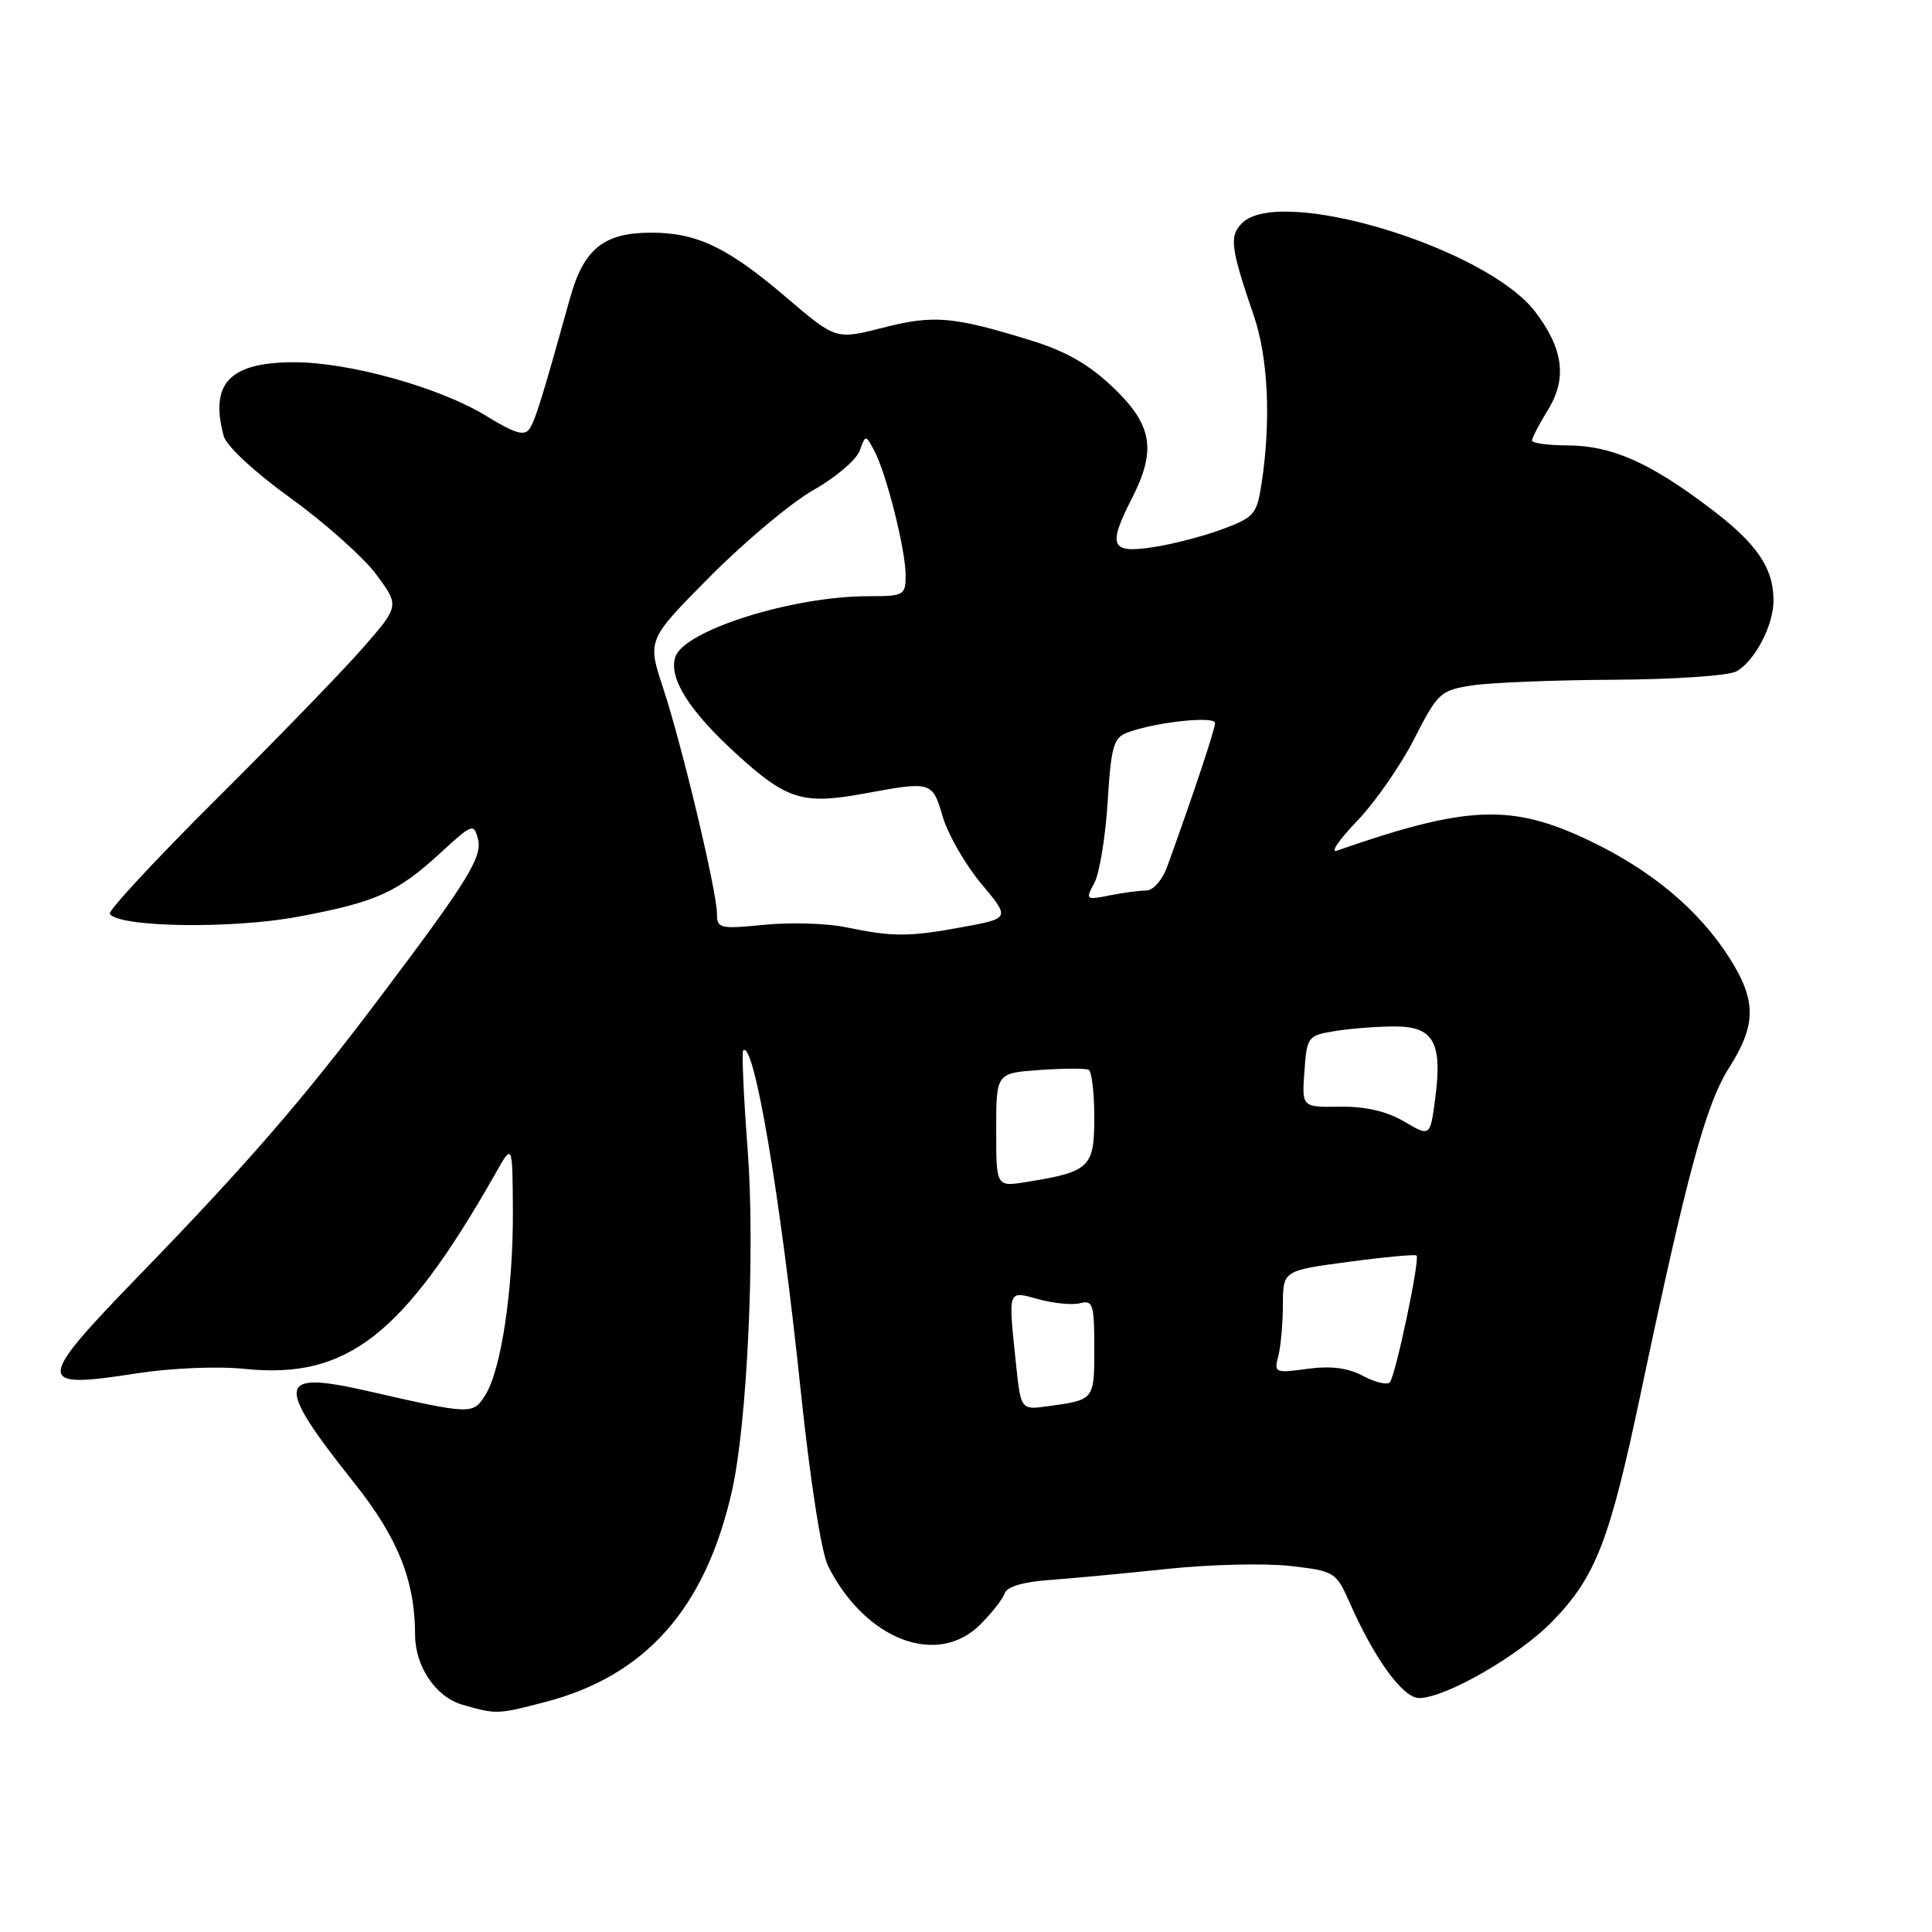 <?xml version="1.0" encoding="UTF-8" standalone="no"?>
<!DOCTYPE svg PUBLIC "-//W3C//DTD SVG 1.1//EN" "http://www.w3.org/Graphics/SVG/1.1/DTD/svg11.dtd" >
<svg xmlns="http://www.w3.org/2000/svg" xmlns:xlink="http://www.w3.org/1999/xlink" version="1.1" viewBox="0 0 256 256">
 <g >
 <path fill="currentColor"
d=" M 72.23 225.53 C 85.59 222.05 93.51 213.08 97.01 197.46 C 99.02 188.48 100.07 165.65 99.08 152.50 C 98.54 145.39 98.27 139.40 98.48 139.19 C 99.90 137.77 103.38 158.29 106.07 184.00 C 107.35 196.19 108.83 205.72 109.72 207.50 C 114.65 217.30 124.20 220.96 129.91 215.24 C 131.43 213.72 132.88 211.87 133.13 211.11 C 133.42 210.25 135.60 209.60 139.04 209.36 C 142.04 209.14 149.11 208.48 154.75 207.88 C 160.38 207.29 167.69 207.12 170.99 207.50 C 176.85 208.18 177.04 208.29 178.84 212.37 C 182.15 219.85 185.90 225.00 188.04 225.00 C 191.52 225.00 201.32 219.36 205.70 214.84 C 211.47 208.89 213.28 204.20 217.43 184.50 C 223.56 155.47 226.03 146.34 229.11 141.49 C 232.74 135.77 232.75 132.57 229.17 126.95 C 225.08 120.52 218.80 115.28 210.46 111.32 C 200.24 106.47 194.38 106.71 177.13 112.72 C 176.23 113.03 177.44 111.26 179.82 108.79 C 182.20 106.31 185.61 101.41 187.40 97.89 C 190.52 91.78 190.86 91.47 195.08 90.82 C 197.51 90.45 205.94 90.11 213.82 90.07 C 221.69 90.03 229.00 89.54 230.06 88.97 C 232.47 87.68 235.00 82.88 235.00 79.60 C 235.00 75.23 232.80 72.02 226.56 67.31 C 218.58 61.27 213.54 59.05 207.75 59.02 C 205.14 59.01 203.00 58.72 203.00 58.37 C 203.00 58.02 203.95 56.20 205.11 54.31 C 207.67 50.17 207.16 46.21 203.43 41.32 C 196.94 32.81 169.60 24.54 164.57 29.57 C 162.86 31.29 163.05 32.81 166.16 41.91 C 168.04 47.42 168.42 55.74 167.18 63.97 C 166.54 68.16 166.22 68.54 161.95 70.13 C 159.44 71.06 155.28 72.14 152.70 72.52 C 147.17 73.35 146.76 72.35 150.00 66.00 C 153.25 59.62 152.70 56.33 147.54 51.38 C 144.32 48.30 141.27 46.55 136.64 45.12 C 126.30 41.92 123.72 41.70 117.00 43.42 C 110.75 45.02 110.75 45.02 104.13 39.36 C 96.42 32.78 92.36 30.83 86.28 30.83 C 80.00 30.83 77.34 32.98 75.53 39.51 C 71.87 52.66 70.97 55.58 70.17 56.81 C 69.50 57.82 68.23 57.45 64.41 55.10 C 58.29 51.35 46.31 48.00 38.99 48.00 C 30.43 48.00 27.76 50.78 29.64 57.77 C 29.99 59.09 33.73 62.56 38.54 66.03 C 43.11 69.33 48.21 73.89 49.89 76.16 C 52.93 80.30 52.93 80.30 48.04 85.90 C 45.34 88.98 36.61 97.99 28.62 105.93 C 20.64 113.87 14.31 120.69 14.55 121.08 C 15.66 122.88 30.71 123.12 39.50 121.47 C 49.91 119.52 52.64 118.29 58.49 112.90 C 62.54 109.17 62.79 109.08 63.32 111.13 C 63.96 113.55 62.04 116.65 50.17 132.39 C 40.13 145.71 32.80 154.18 18.58 168.85 C 4.61 183.27 4.59 184.09 18.16 181.97 C 22.72 181.27 28.84 181.01 32.49 181.39 C 46.01 182.77 53.49 176.92 65.71 155.39 C 67.91 151.50 67.91 151.50 67.96 160.42 C 68.01 170.83 66.41 181.51 64.31 184.85 C 62.66 187.46 62.49 187.46 48.77 184.33 C 36.58 181.55 36.35 183.18 47.04 196.63 C 52.72 203.78 55.00 209.50 55.00 216.60 C 55.00 220.80 57.74 224.87 61.26 225.88 C 65.76 227.18 65.89 227.18 72.23 225.53 Z  M 134.63 180.77 C 133.58 170.71 133.47 171.02 137.63 172.16 C 139.63 172.71 142.10 172.95 143.13 172.68 C 144.81 172.24 145.00 172.83 145.00 178.63 C 145.00 185.52 145.03 185.48 138.88 186.33 C 135.27 186.83 135.27 186.83 134.63 180.77 Z  M 180.59 182.31 C 178.58 181.24 176.32 180.96 173.23 181.38 C 168.97 181.97 168.80 181.89 169.37 179.75 C 169.70 178.51 169.98 175.44 169.99 172.93 C 170.00 168.36 170.00 168.36 178.69 167.20 C 183.46 166.56 187.52 166.19 187.70 166.36 C 188.18 166.85 184.90 182.39 184.15 183.17 C 183.79 183.55 182.19 183.16 180.59 182.31 Z  M 132.00 149.72 C 132.00 142.19 132.00 142.19 137.75 141.78 C 140.91 141.56 143.84 141.55 144.25 141.75 C 144.66 141.95 145.00 144.80 145.00 148.08 C 145.00 154.71 144.41 155.27 135.94 156.63 C 132.00 157.26 132.00 157.26 132.00 149.72 Z  M 186.04 148.60 C 183.73 147.24 180.91 146.60 177.54 146.64 C 172.50 146.72 172.50 146.72 172.84 141.98 C 173.17 137.37 173.29 137.21 176.84 136.63 C 178.85 136.29 182.42 136.02 184.77 136.01 C 189.98 136.00 191.16 138.11 190.16 145.65 C 189.50 150.63 189.50 150.63 186.04 148.60 Z  M 112.00 122.85 C 109.53 122.34 104.69 122.20 101.25 122.54 C 95.38 123.12 95.00 123.03 95.00 121.07 C 95.00 118.15 90.38 98.78 87.86 91.14 C 85.76 84.78 85.76 84.78 94.13 76.35 C 98.73 71.72 104.88 66.58 107.79 64.93 C 110.71 63.28 113.45 60.95 113.90 59.75 C 114.70 57.57 114.70 57.57 115.84 59.71 C 117.44 62.68 120.00 72.86 120.00 76.21 C 120.00 78.89 119.80 79.00 115.05 79.00 C 104.99 79.00 90.60 83.54 89.48 87.06 C 88.59 89.86 91.30 94.16 97.53 99.86 C 104.25 105.99 106.35 106.65 114.51 105.15 C 123.47 103.50 123.54 103.52 124.93 108.25 C 125.62 110.59 127.91 114.57 130.02 117.09 C 133.85 121.68 133.85 121.68 127.56 122.84 C 120.41 124.16 118.33 124.16 112.00 122.85 Z  M 145.01 116.99 C 145.69 115.72 146.48 110.89 146.77 106.26 C 147.23 98.87 147.55 97.74 149.40 97.06 C 153.09 95.68 161.00 94.83 161.00 95.81 C 161.00 96.63 158.11 105.30 154.69 114.75 C 154.02 116.61 152.81 118.00 151.88 118.00 C 150.98 118.00 148.79 118.29 147.01 118.65 C 143.88 119.27 143.81 119.22 145.01 116.99 Z "/>
</g>
</svg>